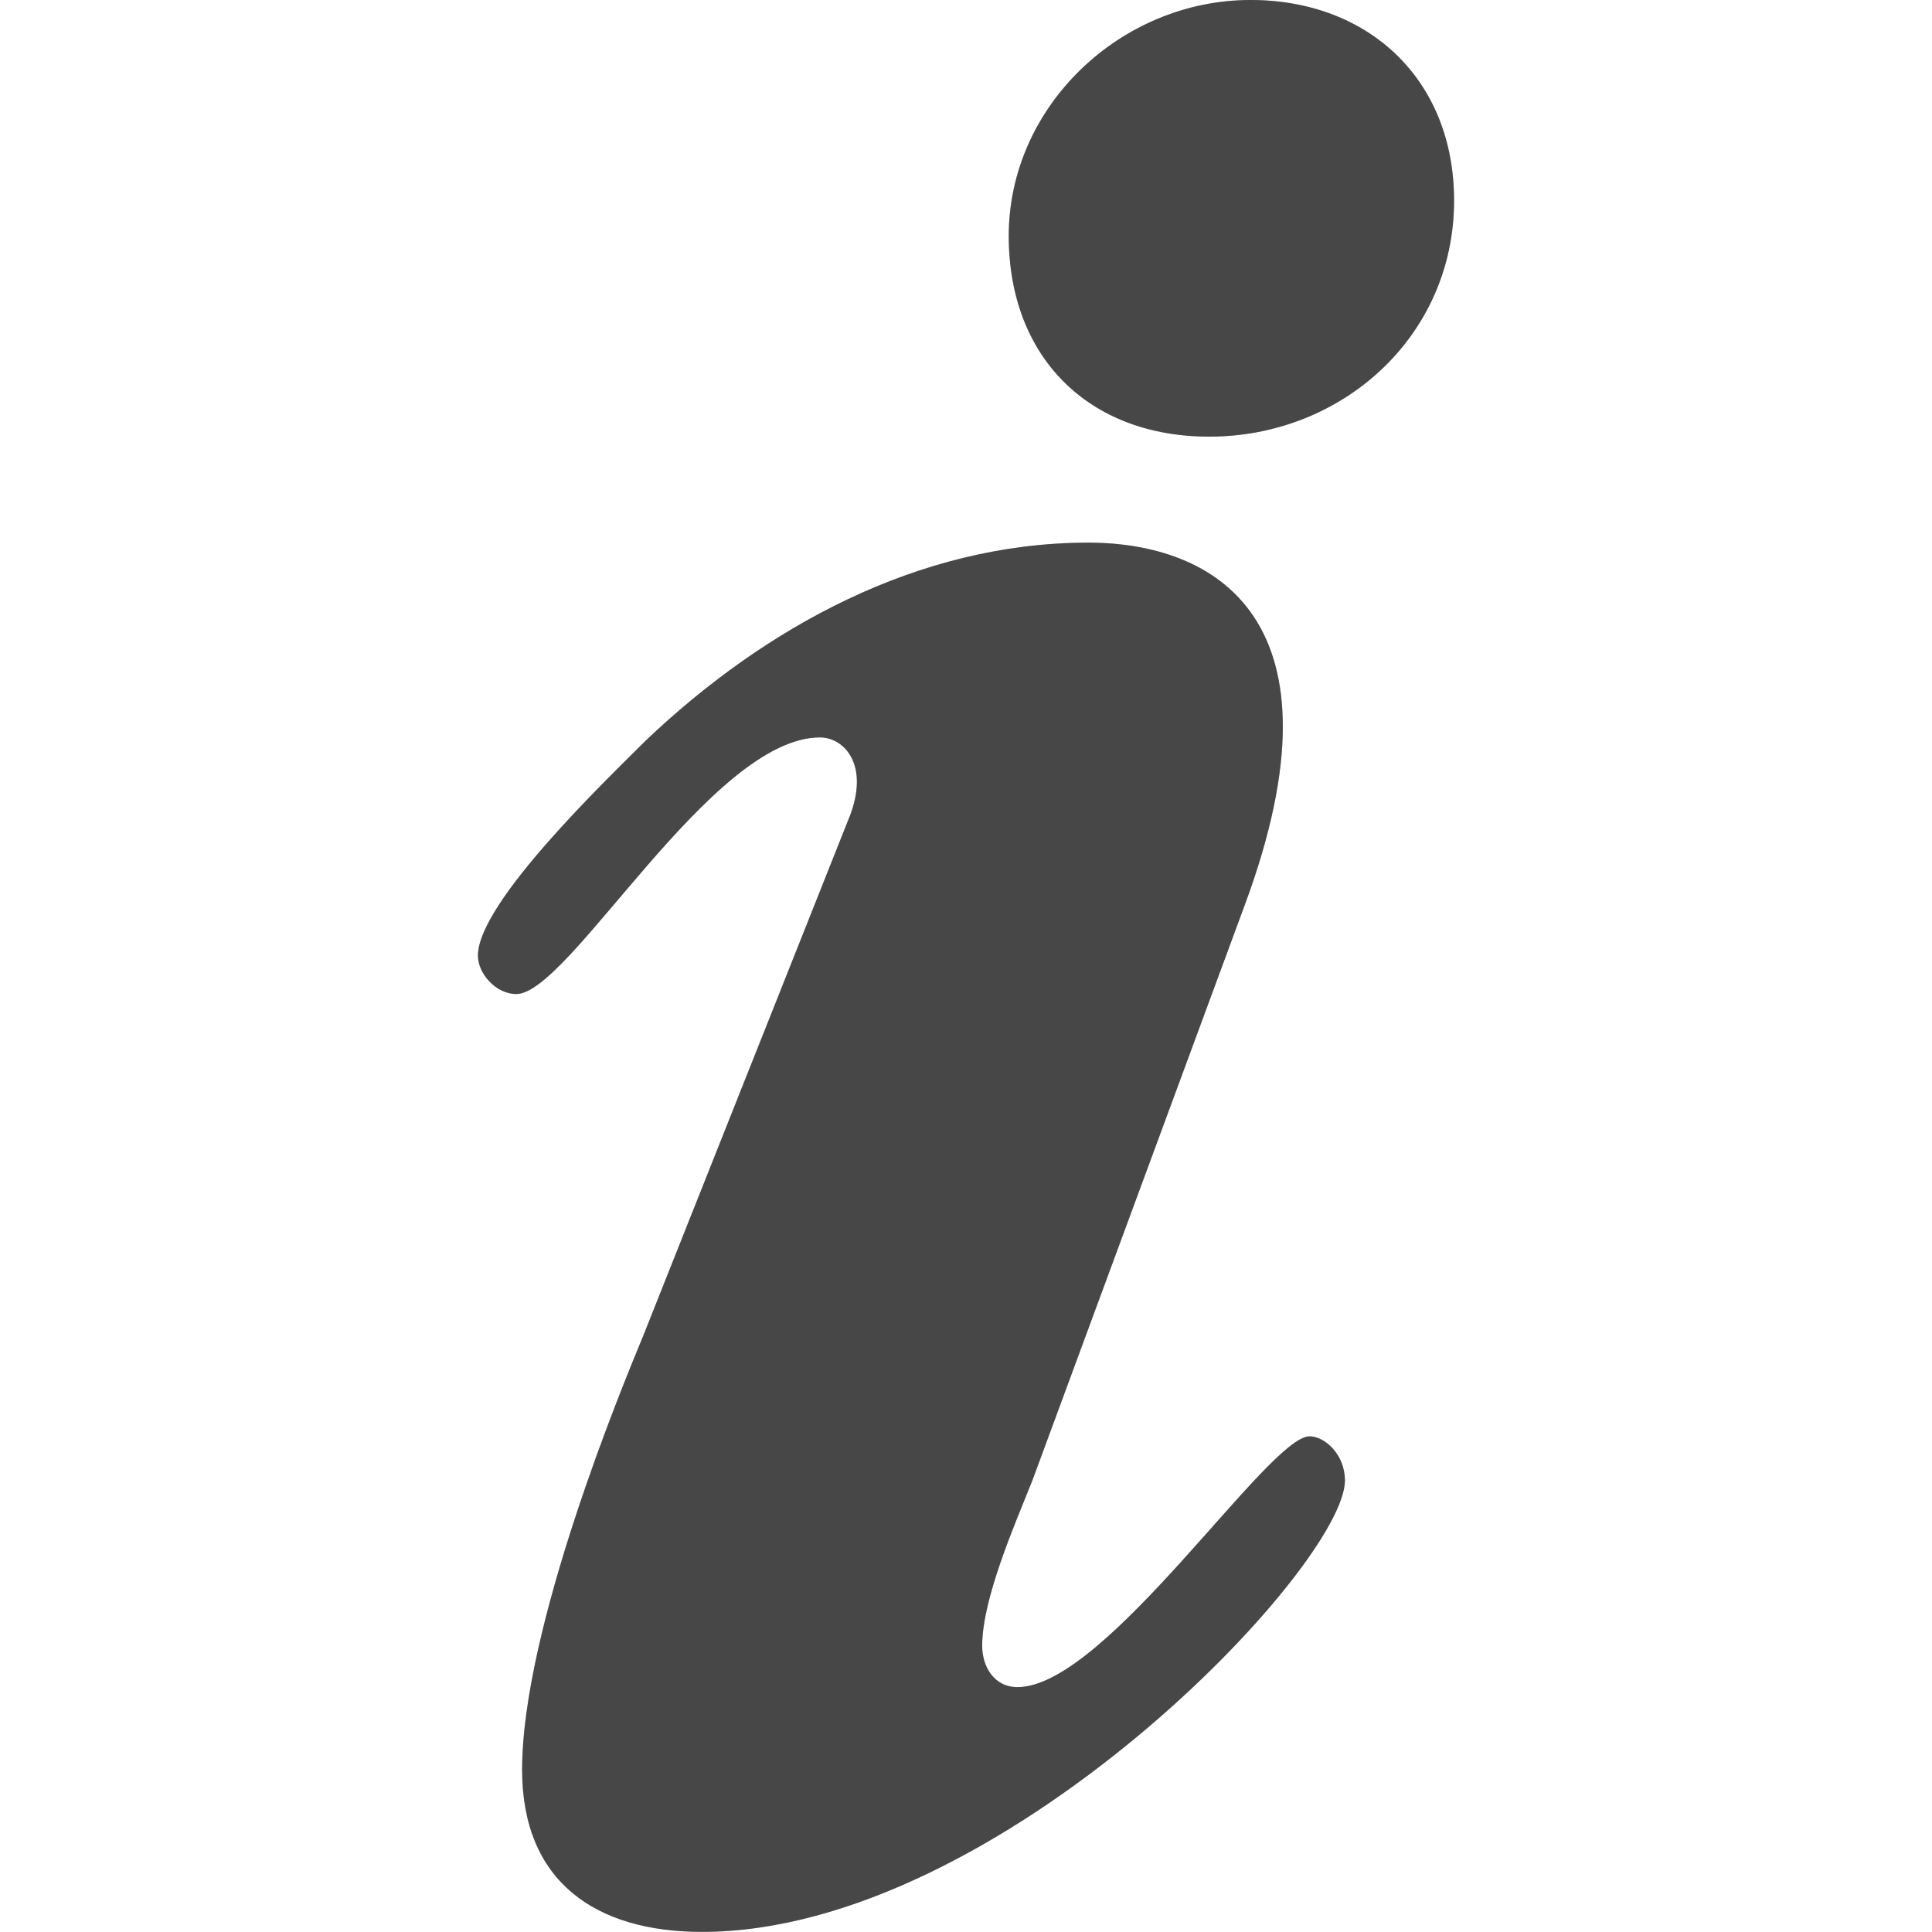 <svg height="16" viewBox="0 0 16 16" width="16" xmlns="http://www.w3.org/2000/svg">
  <g fill="#474747" fill-rule="evenodd">
    <path d="m8.354 1.954c0-1.075.928-1.954 2.003-1.954.977 0 1.685.659 1.685 1.661 0 1.124-.928 1.955-2.027 1.955-1.002-0-1.661-.66-1.661-1.662zm-1.319 4.812c.171-.439-.049-.659-.244-.659-.904 0-2.076 2.125-2.515 2.125-.171 0-.318-.171-.318-.318 0-.44 1.074-1.465 1.392-1.783.977-.928 2.247-1.637 3.663-1.637 1.05 0 2.174.635 1.294 3.005l-1.758 4.763c-.146.366-.415.978-.415 1.368 0 .171.097.342.293.342.732 0 2.076-2.077 2.418-2.077.122 0 .293.146.293.366 0 .708-2.857 3.738-5.324 3.738-.88 0-1.49-.415-1.49-1.343 0-1.173.83-3.176 1.002-3.591 0 0 1.709-4.3 1.709-4.3z" opacity=".3"/>
    <path d="m8.354 1.954c0-1.075.928-1.954 2.003-1.954.977 0 1.685.659 1.685 1.661 0 1.124-.928 1.955-2.027 1.955-1.002-0-1.661-.66-1.661-1.662zm-1.319 4.812c.171-.439-.049-.659-.244-.659-.904 0-2.076 2.125-2.515 2.125-.171 0-.318-.171-.318-.318 0-.44 1.074-1.465 1.392-1.783.977-.928 2.247-1.637 3.663-1.637 1.05 0 2.174.635 1.294 3.005l-1.758 4.763c-.146.366-.415.978-.415 1.368 0 .171.097.342.293.342.732 0 2.076-2.077 2.418-2.077.122 0 .293.146.293.366 0 .708-2.857 3.738-5.324 3.738-.88 0-1.49-.415-1.49-1.343 0-1.173.83-3.176 1.002-3.591 0 0 1.709-4.3 1.709-4.3z"/>
  </g>
</svg>
